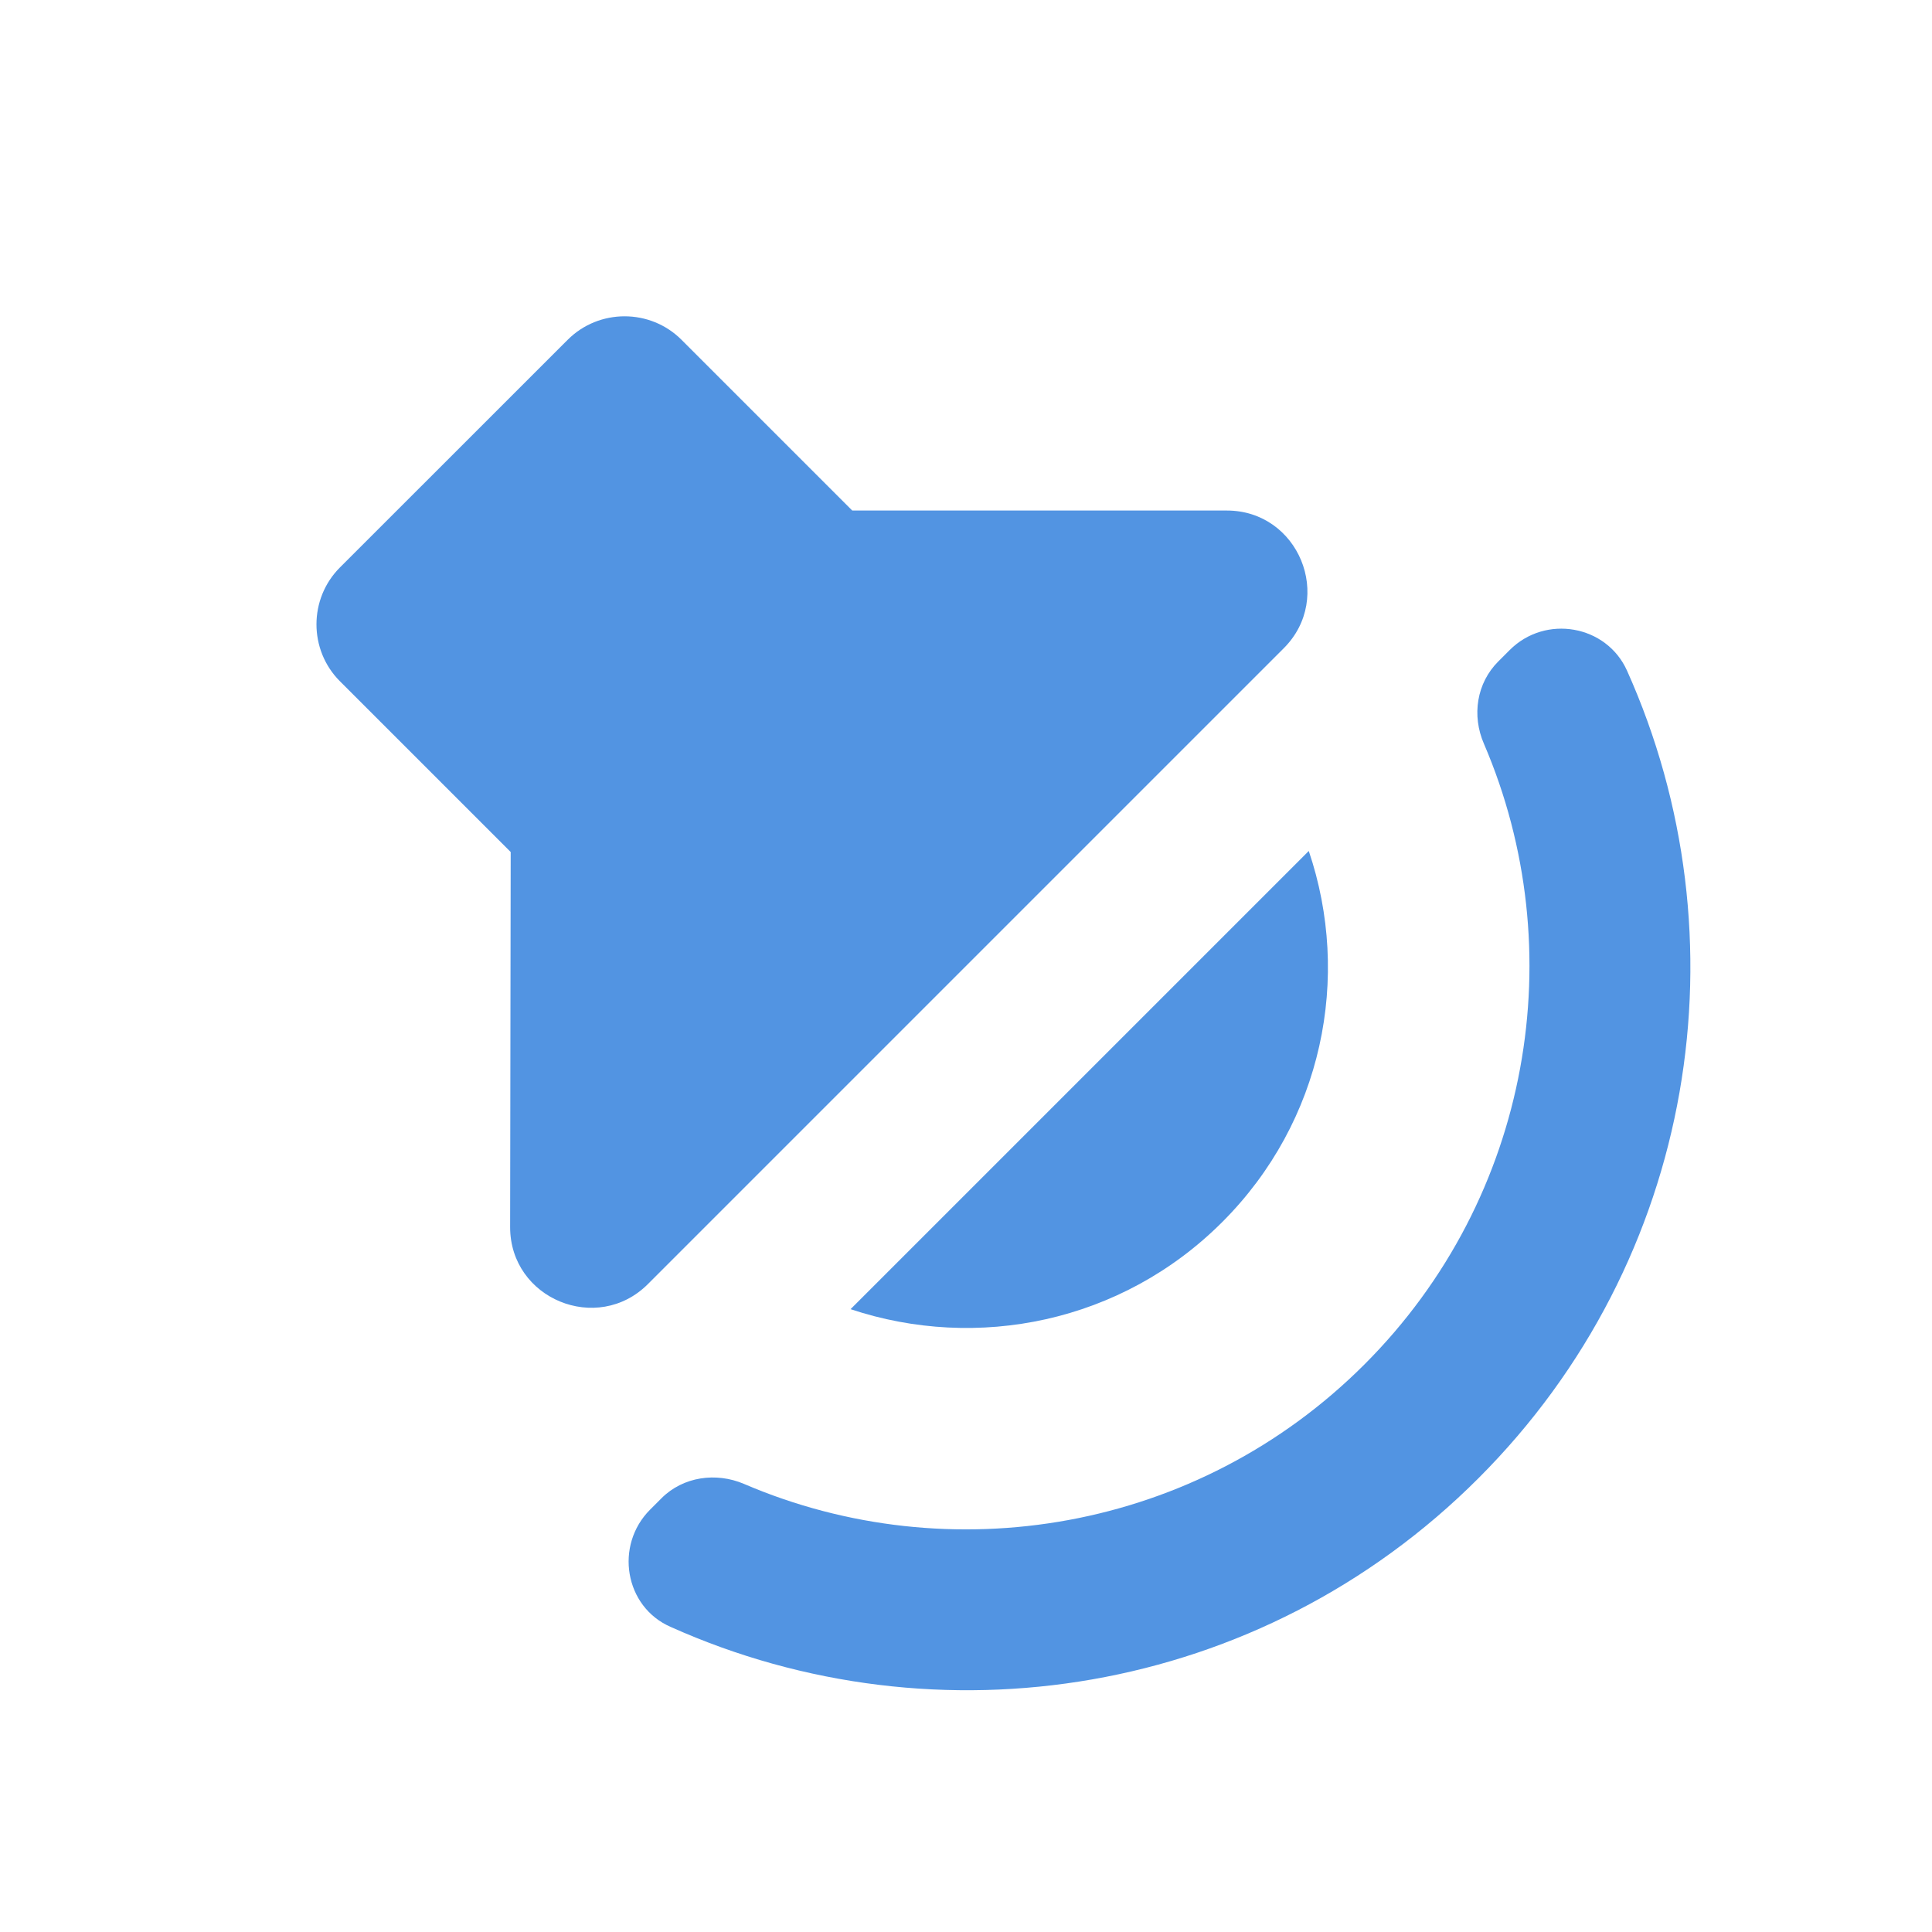 <?xml version="1.0" encoding="UTF-8" standalone="no"?>
<svg
   xmlns:dc="http://purl.org/dc/elements/1.1/"
   xmlns:cc="http://creativecommons.org/ns#"
   xmlns:rdf="http://www.w3.org/1999/02/22-rdf-syntax-ns#"
   xmlns:svg="http://www.w3.org/2000/svg"
   xmlns="http://www.w3.org/2000/svg"
   xmlns:sodipodi="http://sodipodi.sourceforge.net/DTD/sodipodi-0.dtd"
   xmlns:inkscape="http://www.inkscape.org/namespaces/inkscape"
   height="24"
   viewBox="0 0 24 24"
   width="24"
   version="1.1"
   id="svg4"
   sodipodi:docname="audio-speaker-left-side-testing (7th copy).svg"
   inkscape:version="1.0.1 (3bc2e813f5, 2020-09-07)">
  <defs
     id="defs8" />
  <sodipodi:namedview
     pagecolor="#ffffff"
     bordercolor="#666666"
     borderopacity="1"
     objecttolerance="10"
     gridtolerance="10"
     guidetolerance="10"
     inkscape:pageopacity="0"
     inkscape:pageshadow="2"
     inkscape:window-width="1908"
     inkscape:window-height="1022"
     id="namedview6"
     showgrid="false"
     inkscape:zoom="24.603986"
     inkscape:cx="5.1103235"
     inkscape:cy="11.183883"
     inkscape:window-x="8"
     inkscape:window-y="1098"
     inkscape:window-maximized="0"
     inkscape:current-layer="svg4"
     inkscape:document-rotation="0" />
  <path fill="#5294e2"
     d="M 4.223,7.049 7.052,4.221 c 0.389,-0.389 1.025,-0.389 1.414,0 l 2.121,2.121 h 4.653 c 0.891,0 1.336,1.082 0.707,1.711 L 8.049,15.951 C 7.419,16.581 6.337,16.135 6.337,15.244 l 0.007,-4.66 -2.121,-2.121 c -0.389,-0.389 -0.389,-1.025 0,-1.414 z M 15.183,15.181 c -1.252,1.252 -3.048,1.605 -4.617,1.082 l 5.692,-5.692 c 0.53,1.563 0.177,3.359 -1.075,4.61 z m -7.106,3.571 0.141,-0.141 c 0.269,-0.269 0.679,-0.325 1.025,-0.177 2.553,1.096 5.629,0.594 7.707,-1.485 2.079,-2.079 2.581,-5.155 1.485,-7.707 C 18.28,8.887 18.344,8.484 18.613,8.216 l 0.141,-0.141 c 0.445,-0.445 1.202,-0.311 1.457,0.255 1.485,3.309 0.87,7.319 -1.846,10.034 -2.715,2.715 -6.725,3.33 -10.034,1.846 C 7.759,19.961 7.631,19.197 8.077,18.752 Z"
     id="path2" />
</svg>
